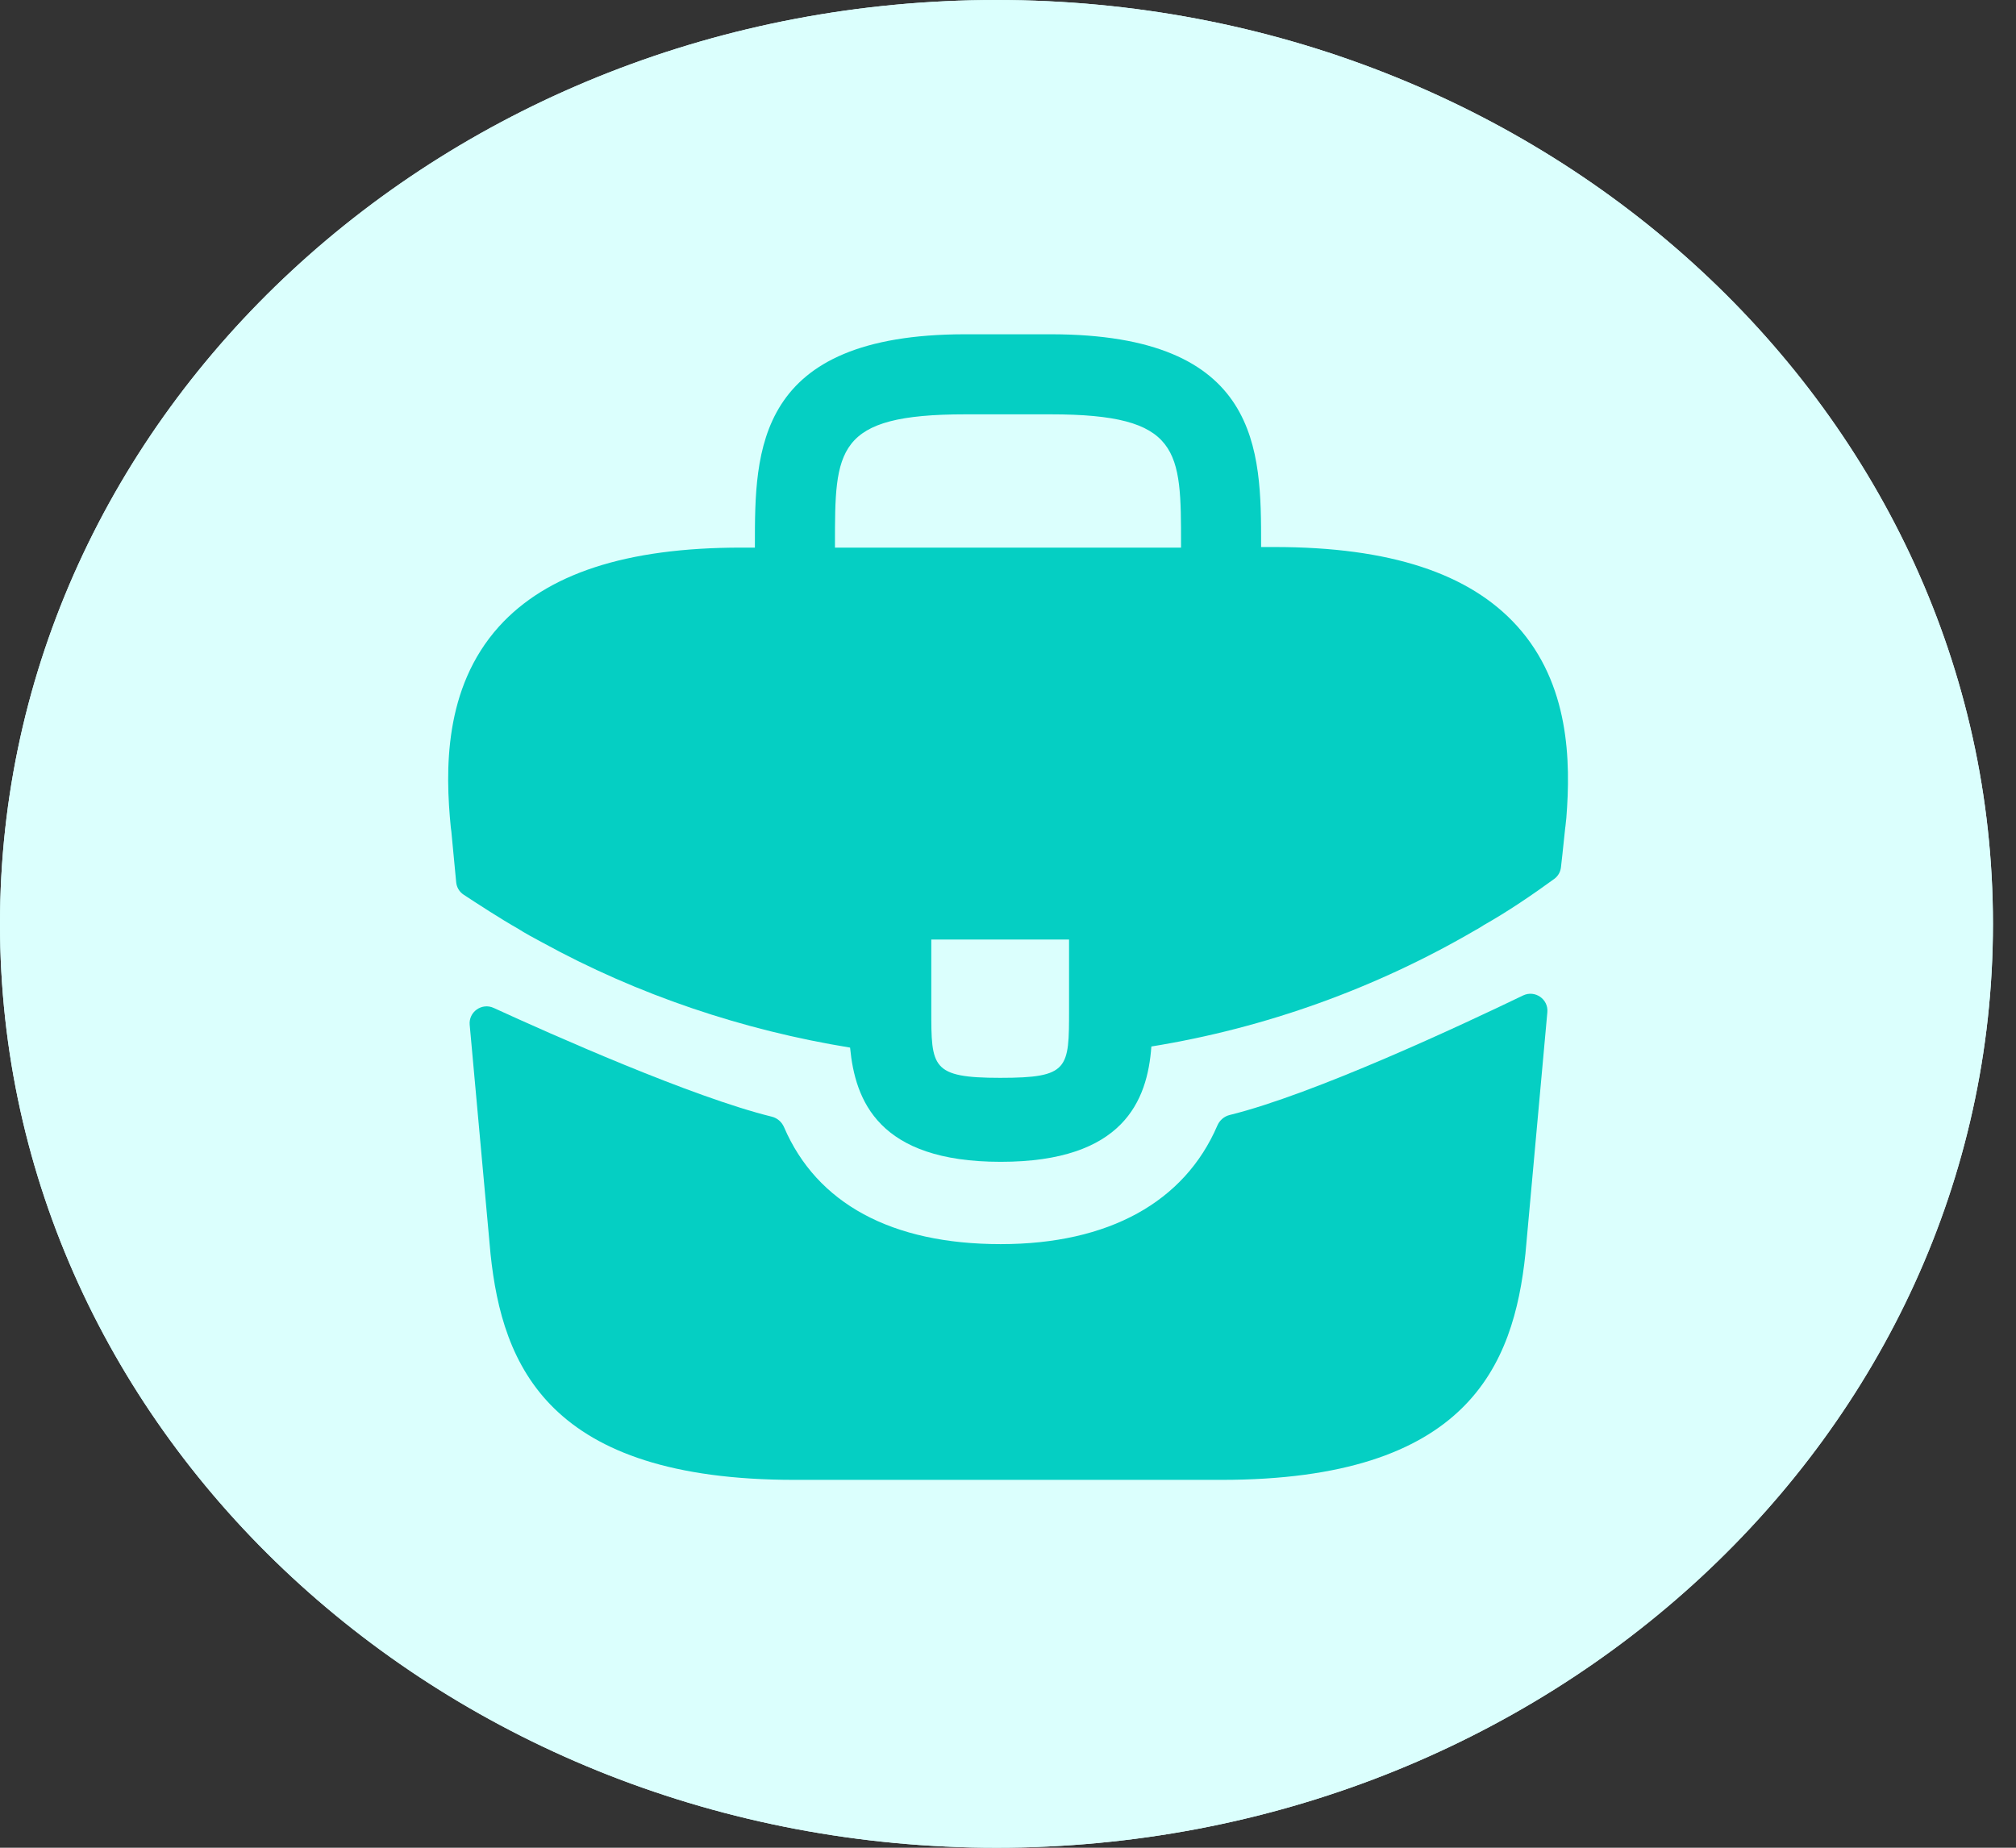 <svg width="60" height="55" viewBox="0 0 60 55" fill="none" xmlns="http://www.w3.org/2000/svg">
<rect x="0" y="0" width="60" height="55" fill="#333333" stroke="none"/>
<path d="M59.314 27.5C59.314 42.688 46.036 55 29.657 55C13.278 55 0 42.688 0 27.5C0 12.312 13.278 0 29.657 0C46.036 0 59.314 12.312 59.314 27.5Z" fill="#DBFFFD"/>
<path d="M59.314 27.5C59.314 42.688 46.036 55 29.657 55C13.278 55 0 42.688 0 27.5C0 12.312 13.278 0 29.657 0C46.036 0 59.314 12.312 59.314 27.5Z" fill="#DBFFFD"/>
<path d="M45.15 18.633C43.733 17.066 41.367 16.283 37.933 16.283H37.533V16.216C37.533 13.416 37.533 9.95 31.267 9.95H28.733C22.467 9.95 22.467 13.433 22.467 16.216V16.3H22.067C18.617 16.3 16.267 17.083 14.85 18.65C13.2 20.483 13.25 22.95 13.417 24.633L13.433 24.75L13.577 26.263C13.592 26.413 13.672 26.548 13.798 26.631C14.164 26.872 14.95 27.383 15.4 27.633C15.633 27.783 15.883 27.916 16.133 28.05C18.983 29.616 22.117 30.666 25.3 31.183C25.45 32.75 26.133 34.583 29.783 34.583C33.433 34.583 34.15 32.766 34.267 31.15C37.667 30.6 40.95 29.416 43.917 27.683C44.017 27.633 44.083 27.583 44.167 27.533C44.87 27.136 45.601 26.64 46.257 26.162C46.37 26.08 46.442 25.954 46.457 25.816L46.5 25.433L46.583 24.65C46.6 24.55 46.6 24.466 46.617 24.35C46.75 22.666 46.717 20.366 45.15 18.633ZM31.817 30.05C31.817 31.816 31.817 32.083 29.767 32.083C27.717 32.083 27.717 31.766 27.717 30.066V27.966H31.817V30.05ZM24.85 16.283V16.216C24.85 13.383 24.85 12.333 28.733 12.333H31.267C35.15 12.333 35.15 13.4 35.15 16.216V16.3H24.85V16.283Z" fill="#05CFC3"/>
<path d="M45.33 29.631C45.683 29.461 46.088 29.741 46.052 30.131L45.4 37.316C45.05 40.65 43.683 44.05 36.35 44.05H23.65C16.317 44.05 14.95 40.65 14.6 37.333L13.979 30.505C13.944 30.12 14.341 29.84 14.693 30.002C16.431 30.799 20.607 32.658 22.969 33.239C23.134 33.279 23.268 33.397 23.335 33.553C24.311 35.823 26.535 37.033 29.783 37.033C32.999 37.033 35.253 35.777 36.231 33.503C36.298 33.347 36.433 33.229 36.598 33.189C39.101 32.573 43.523 30.503 45.33 29.631Z" fill="#05CFC3"/>
</svg>
